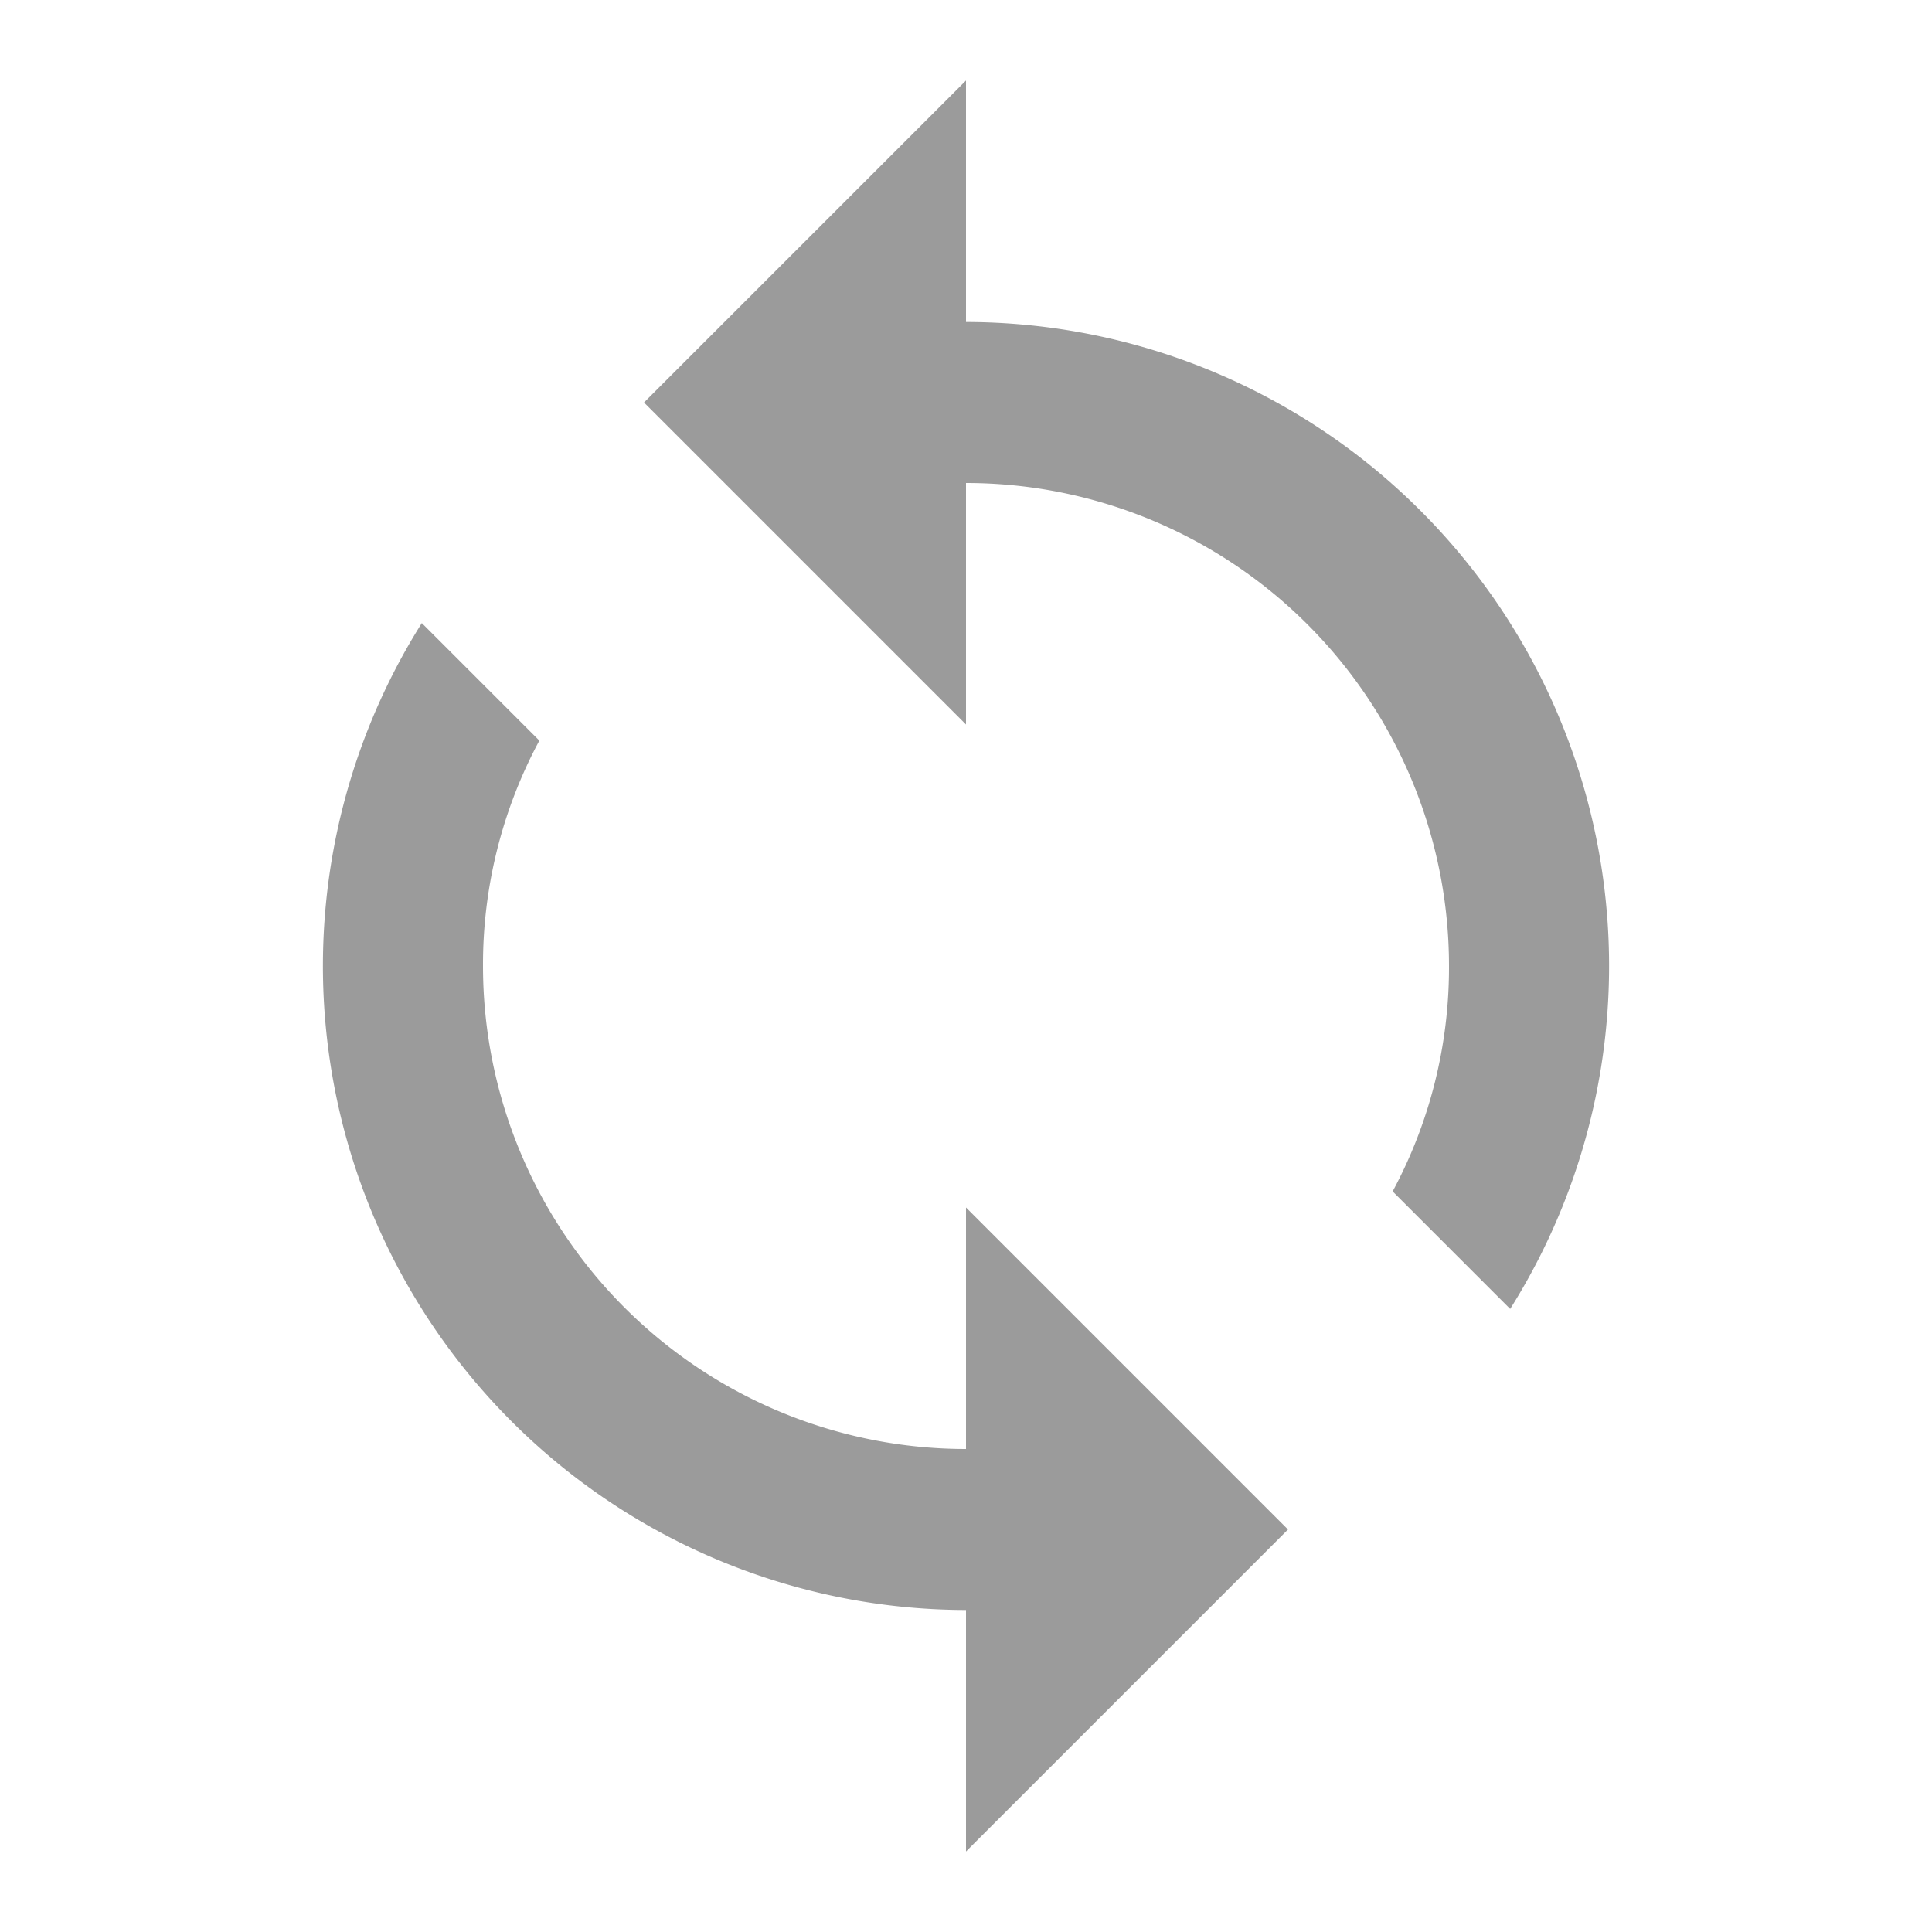 <?xml version="1.0" encoding="UTF-8" standalone="no"?>
<svg
   xmlns:dc="http://purl.org/dc/elements/1.1/"
   xmlns:cc="http://creativecommons.org/ns#"
   xmlns:rdf="http://www.w3.org/1999/02/22-rdf-syntax-ns#"
   xmlns:svg="http://www.w3.org/2000/svg"
   xmlns="http://www.w3.org/2000/svg"
   xmlns:sodipodi="http://sodipodi.sourceforge.net/DTD/sodipodi-0.dtd"
   xmlns:inkscape="http://www.inkscape.org/namespaces/inkscape"
   viewBox="0 0 24 24"
   style="enable-background:new 0 0 24 24; fill: #fff"
   version="1.1"
   id="svg1359"
   sodipodi:docname="icon_ticket_change_gray.svg"
   inkscape:version="0.92.3 (unknown)">
  <defs
     id="defs1363" />
  <sodipodi:namedview
     pagecolor="#ffffff"
     bordercolor="#666666"
     borderopacity="1"
     objecttolerance="10"
     gridtolerance="10"
     guidetolerance="10"
     inkscape:pageopacity="0"
     inkscape:pageshadow="2"
     inkscape:window-width="1920"
     inkscape:window-height="1025"
     id="namedview1361"
     showgrid="false"
     inkscape:pagecheckerboard="true"
     inkscape:zoom="9.8333333"
     inkscape:cx="12"
     inkscape:cy="12"
     inkscape:window-x="0"
     inkscape:window-y="27"
     inkscape:window-maximized="1"
     inkscape:current-layer="svg1359" />
  <path
     d="M12,4V1L8,5l4,4V6a6,6,0,0,1,6,6,5.87,5.87,0,0,1-.7,2.8l1.46,1.46A8,8,0,0,0,12,4Zm0,14a6,6,0,0,1-6-6,5.87,5.87,0,0,1,.7-2.8L5.24,7.74A8,8,0,0,0,12,20v3l4-4-4-4Z"
     id="path1357"
     style="fill:#9b9b9b;fill-opacity:1" />
</svg>
